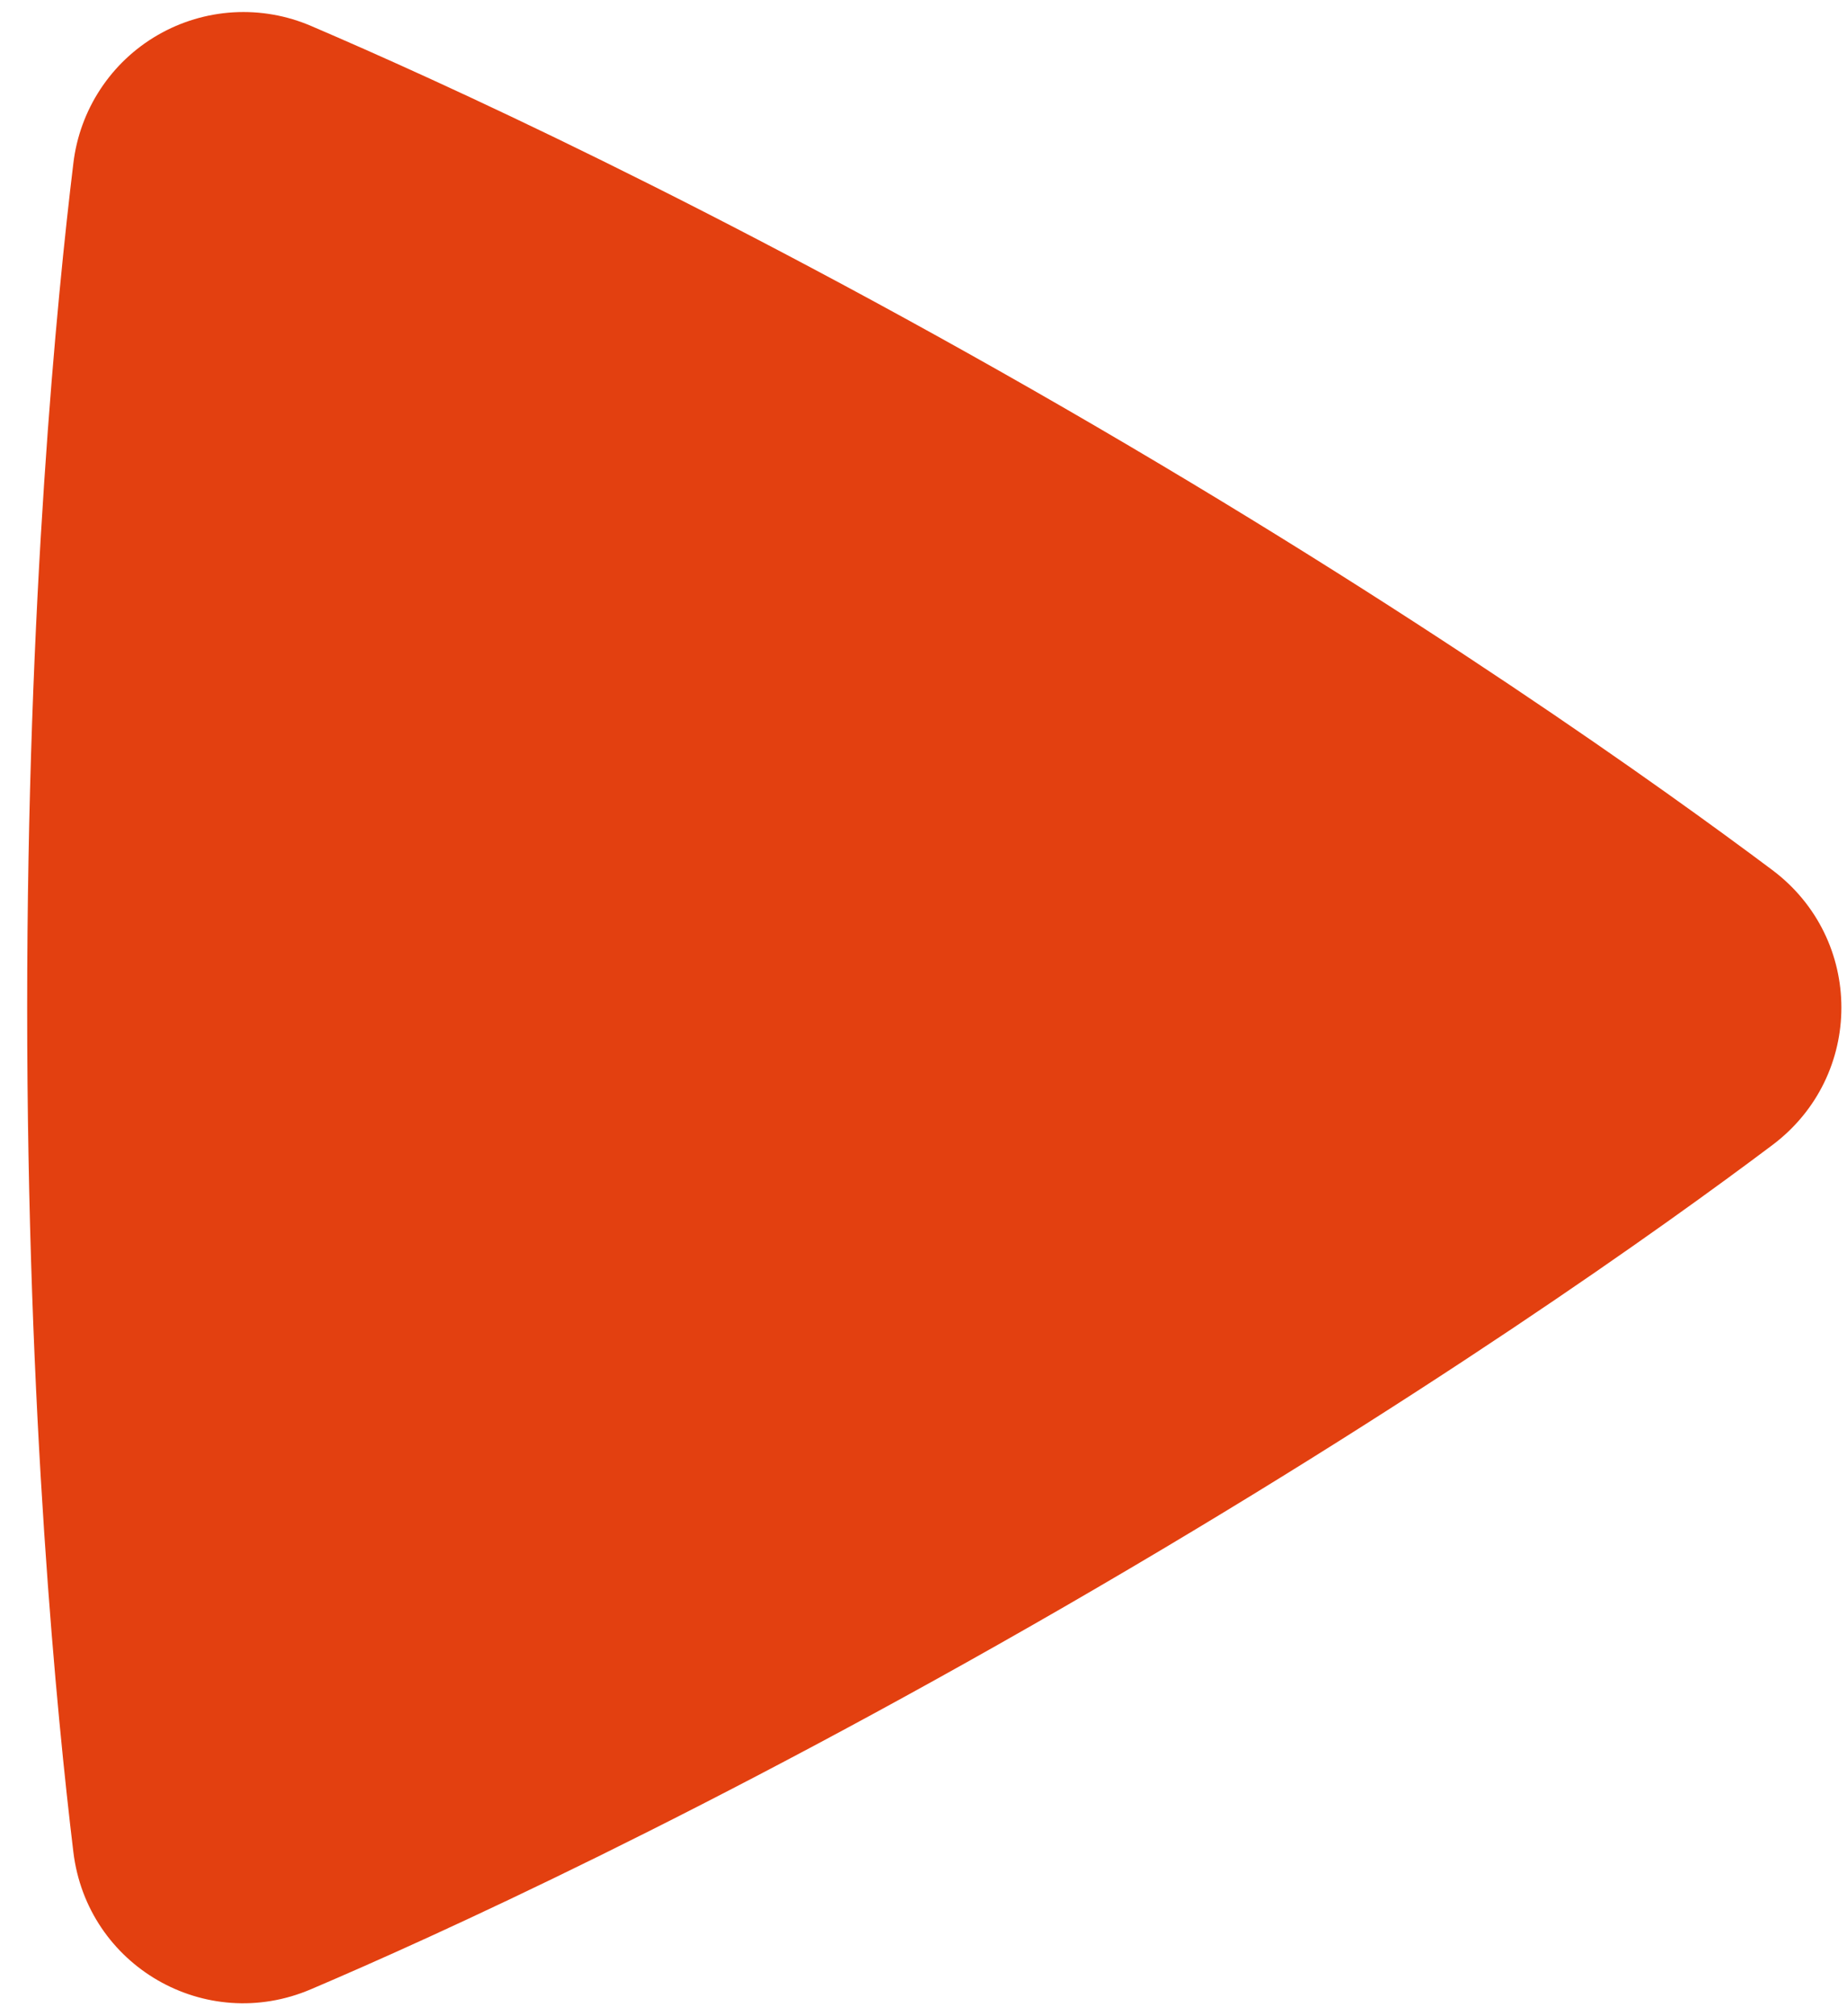 <svg width="66" height="72" viewBox="0 0 66 72" fill="none" xmlns="http://www.w3.org/2000/svg">
<path fill-rule="evenodd" clip-rule="evenodd" d="M2.621 5.833C2.733 4.887 3.064 3.98 3.588 3.184C4.112 2.388 4.815 1.725 5.641 1.249C6.466 0.773 7.391 0.496 8.343 0.44C9.294 0.385 10.245 0.552 11.121 0.929C15.546 2.821 25.462 7.317 38.046 14.579C50.633 21.846 59.487 28.192 63.333 31.071C66.617 33.533 66.625 38.417 63.337 40.888C59.529 43.75 50.783 50.013 38.046 57.371C25.296 64.729 15.496 69.171 11.113 71.037C7.337 72.65 3.112 70.204 2.621 66.133C2.046 61.375 0.971 50.571 0.971 35.979C0.971 21.396 2.042 10.596 2.621 5.833Z" fill="#E34010"/>
</svg>

